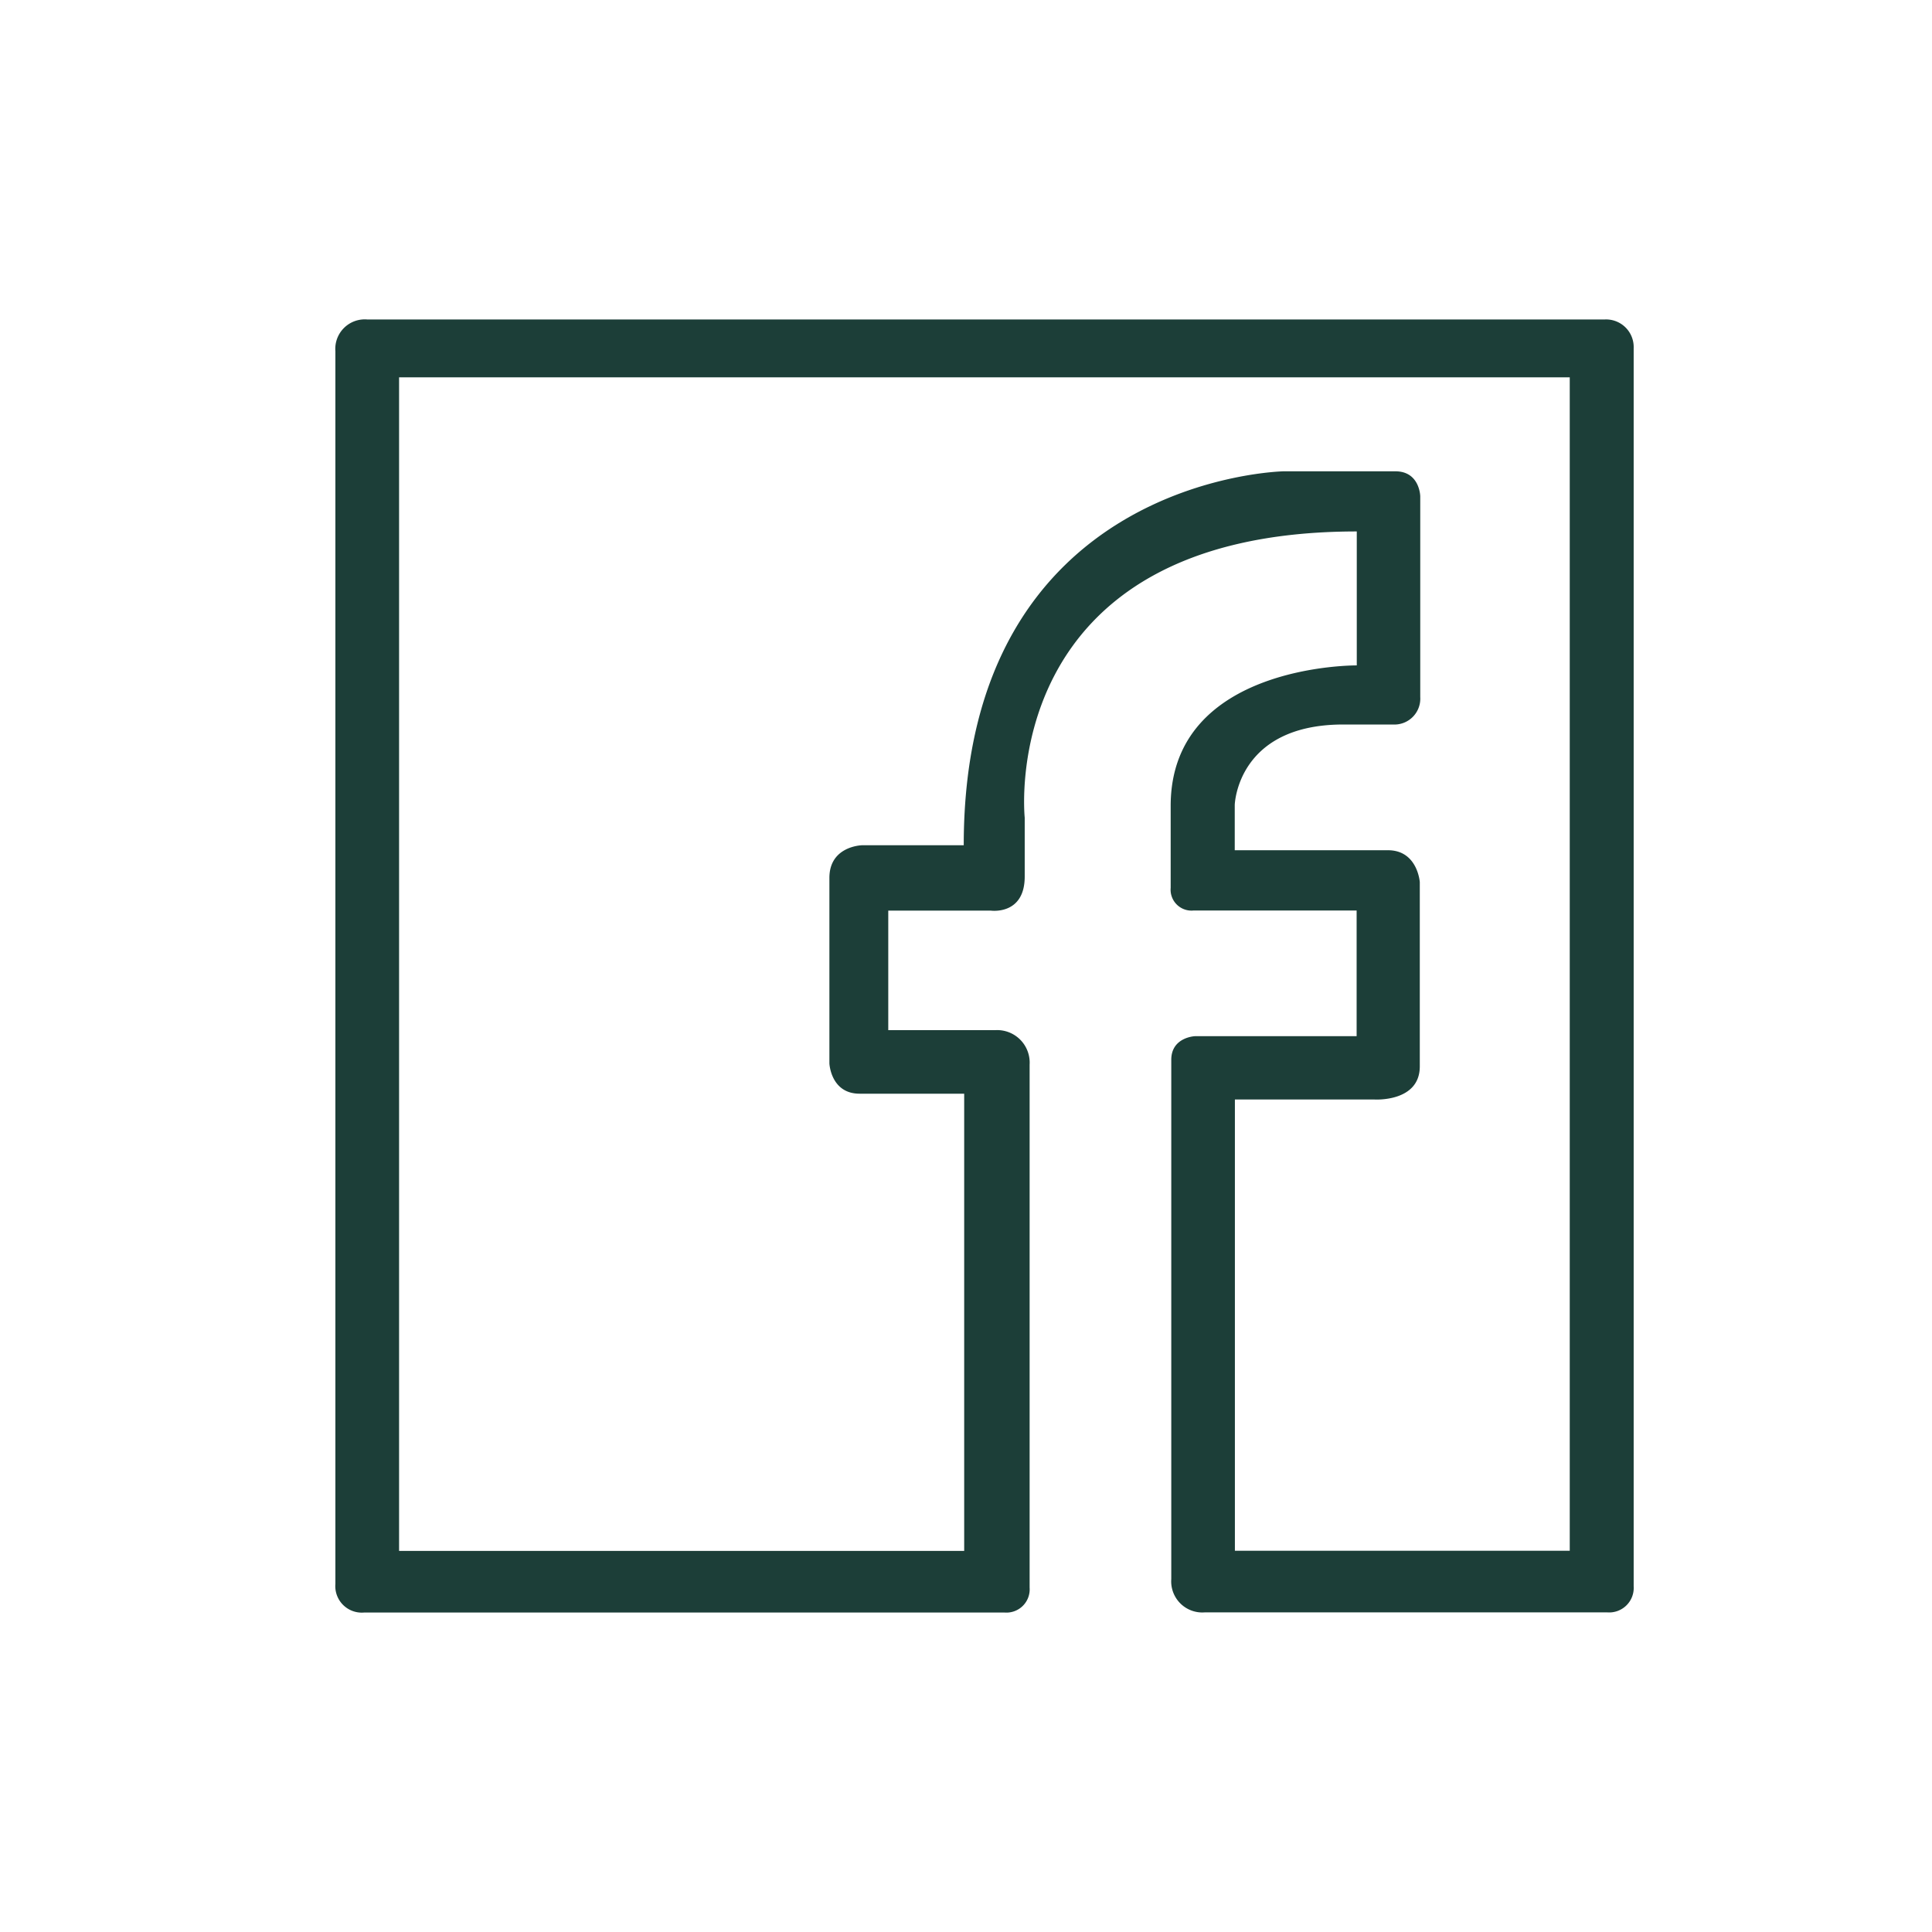 <svg xmlns="http://www.w3.org/2000/svg" id="Layer_1" viewBox="0 0 256 256" width="256" height="256"><defs><style>.cls-1{fill:#1c3e38}</style></defs><path d="M212.65 42.33h-164a3.91 3.91 0 0 0-4.21 4.21v163.34a3.51 3.51 0 0 0 3.79 3.79h84.9a3.08 3.08 0 0 0 3.3-3.3v-69.3a4.31 4.31 0 0 0-4.57-4.57H117.7v-15.84h13.57s4.51.66 4.51-4.51v-7.81s-4-37.92 44-37.92v17.75s-24.66-.24-24.66 18.62v10.86a2.77 2.77 0 0 0 3 3h21.64v16.65h-21.43s-3.13.13-3.13 3.13v68.81a4.12 4.12 0 0 0 4.41 4.41H213a3.25 3.25 0 0 0 3.47-3.46V46.13a3.66 3.66 0 0 0-3.82-3.8zM208 205.48h-44.37v-59.79h18.5s6 .38 6-4.39v-24.42s-.29-4.22-4.22-4.22h-20.3v-6S163.89 96 178 96h6.56a3.43 3.43 0 0 0 3.63-3.64V65.75s-.06-3.3-3.3-3.3h-14.78s-42.41.74-42.41 49.55h-13.48s-4.32.09-4.32 4.32v24.6s.18 4 4 4h13.86v60.58H52.88V50H208z" class="cls-1"/></svg>
